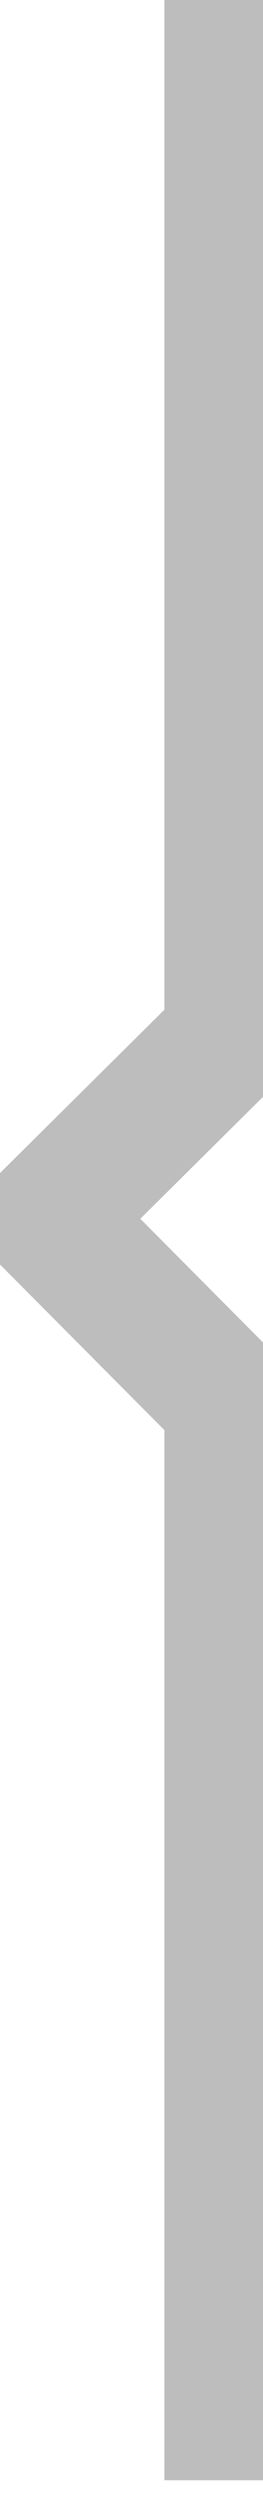 <svg xmlns="http://www.w3.org/2000/svg" width="4" height="38" viewBox="0 0 4 38">
    <g fill="#bdbdbd" fill-rule="nonzero" stroke="#bdbdbd">
        <path d="M4 15.968l-2.573 2.555L4 21.115v.495l-.464.461-3.524-3.548L3.56 15l.44.443v.525z"/>
        <path d="M3 0h1v16H3zM3 21.2h1v16H3z"/>
    </g>
</svg>
